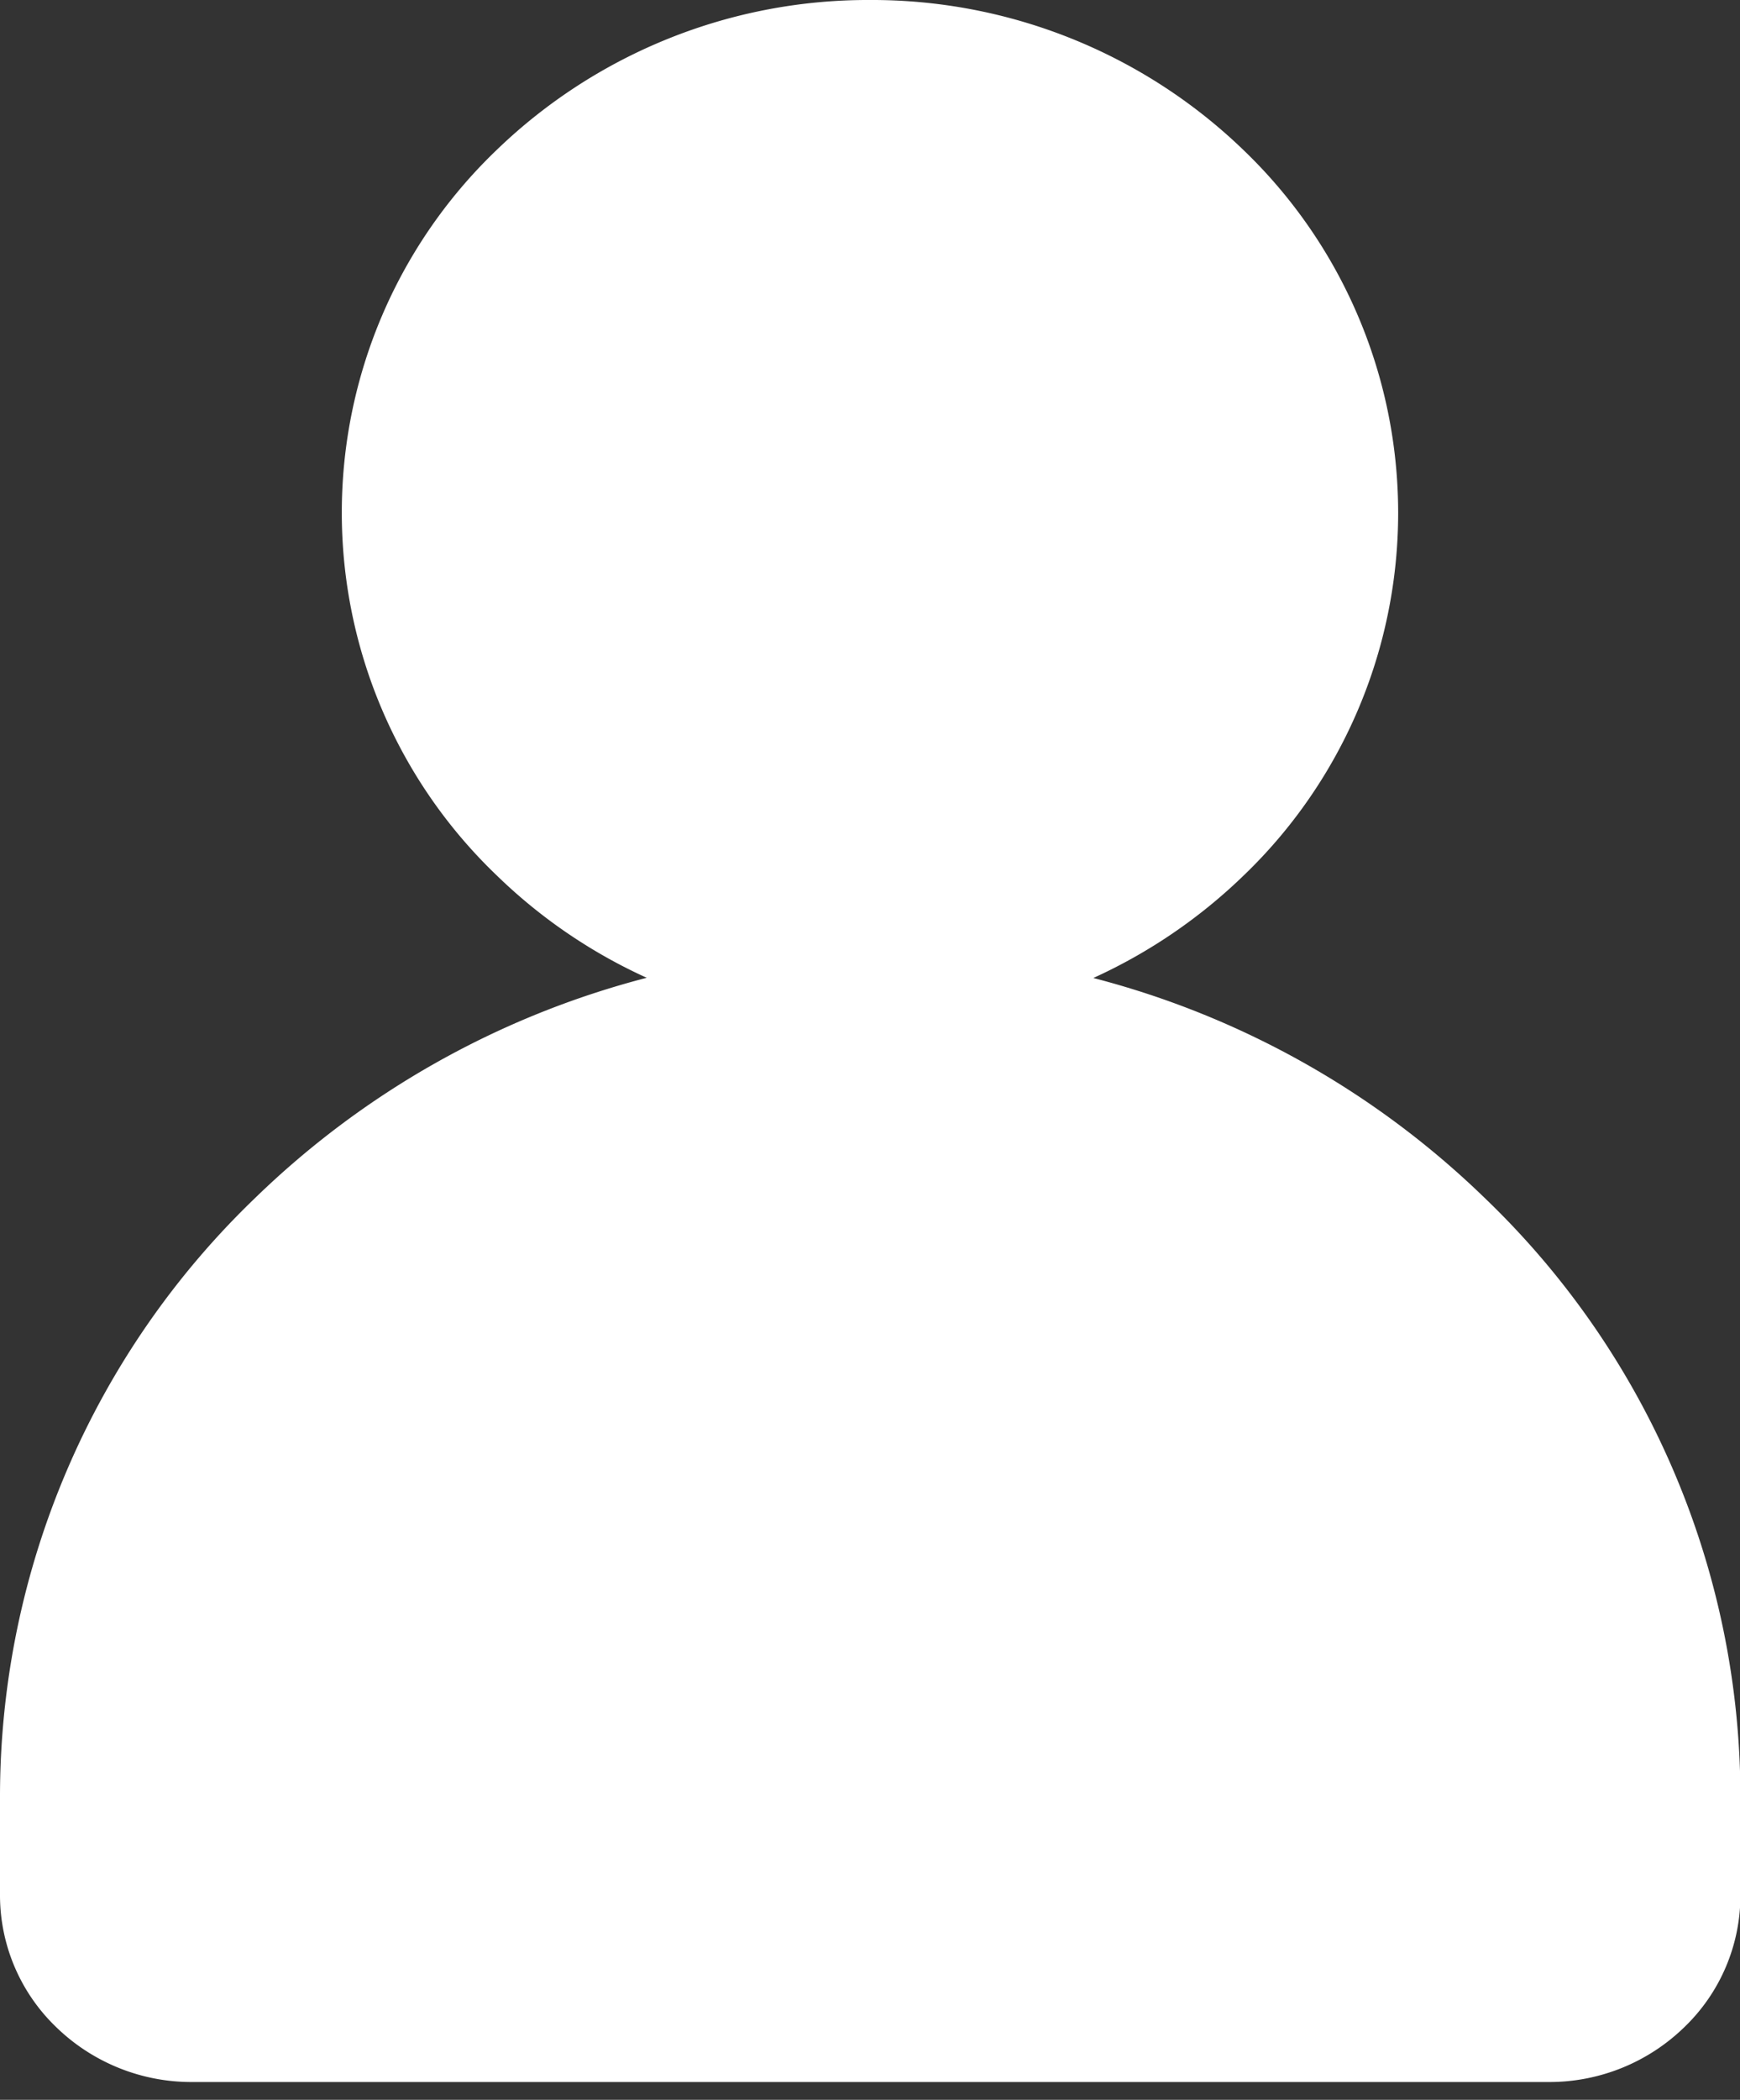 <svg xmlns="http://www.w3.org/2000/svg" xmlns:xlink="http://www.w3.org/1999/xlink" width="34" height="41" viewBox="0 0 34 41">
  <rect x="0" y="0" width="34" height="41" fill="#333333" stroke="none"/>
  <defs>
    <clipPath id="clip-path">
      <rect id="사각형_7" data-name="사각형 7" width="34" height="41" fill="#fff"/>
    </clipPath>
  </defs>
  <g id="그룹_9" data-name="그룹 9" clip-path="url(#clip-path)">
    <path id="패스_30" data-name="패스 30" d="M17,0a10.452,10.452,0,0,1,7.3,2.932,9.813,9.813,0,0,1,0,14.164,10.418,10.418,0,0,1-2.936,2,17.148,17.148,0,0,1,7.644,4.292,16.2,16.2,0,0,1,5,11.65v1.981a3.565,3.565,0,0,1-1.1,2.567,3.781,3.781,0,0,1-2.645,1.067H3.745A3.791,3.791,0,0,1,1.1,39.583,3.571,3.571,0,0,1,0,37.016V35.034a16.21,16.21,0,0,1,4.993-11.65,17.159,17.159,0,0,1,7.644-4.292,10.319,10.319,0,0,1-2.932-2,9.8,9.8,0,0,1,0-14.164A10.447,10.447,0,0,1,17,0" transform="translate(0 0)" fill="#fff" fill-rule="evenodd"/>
  </g>
</svg>
